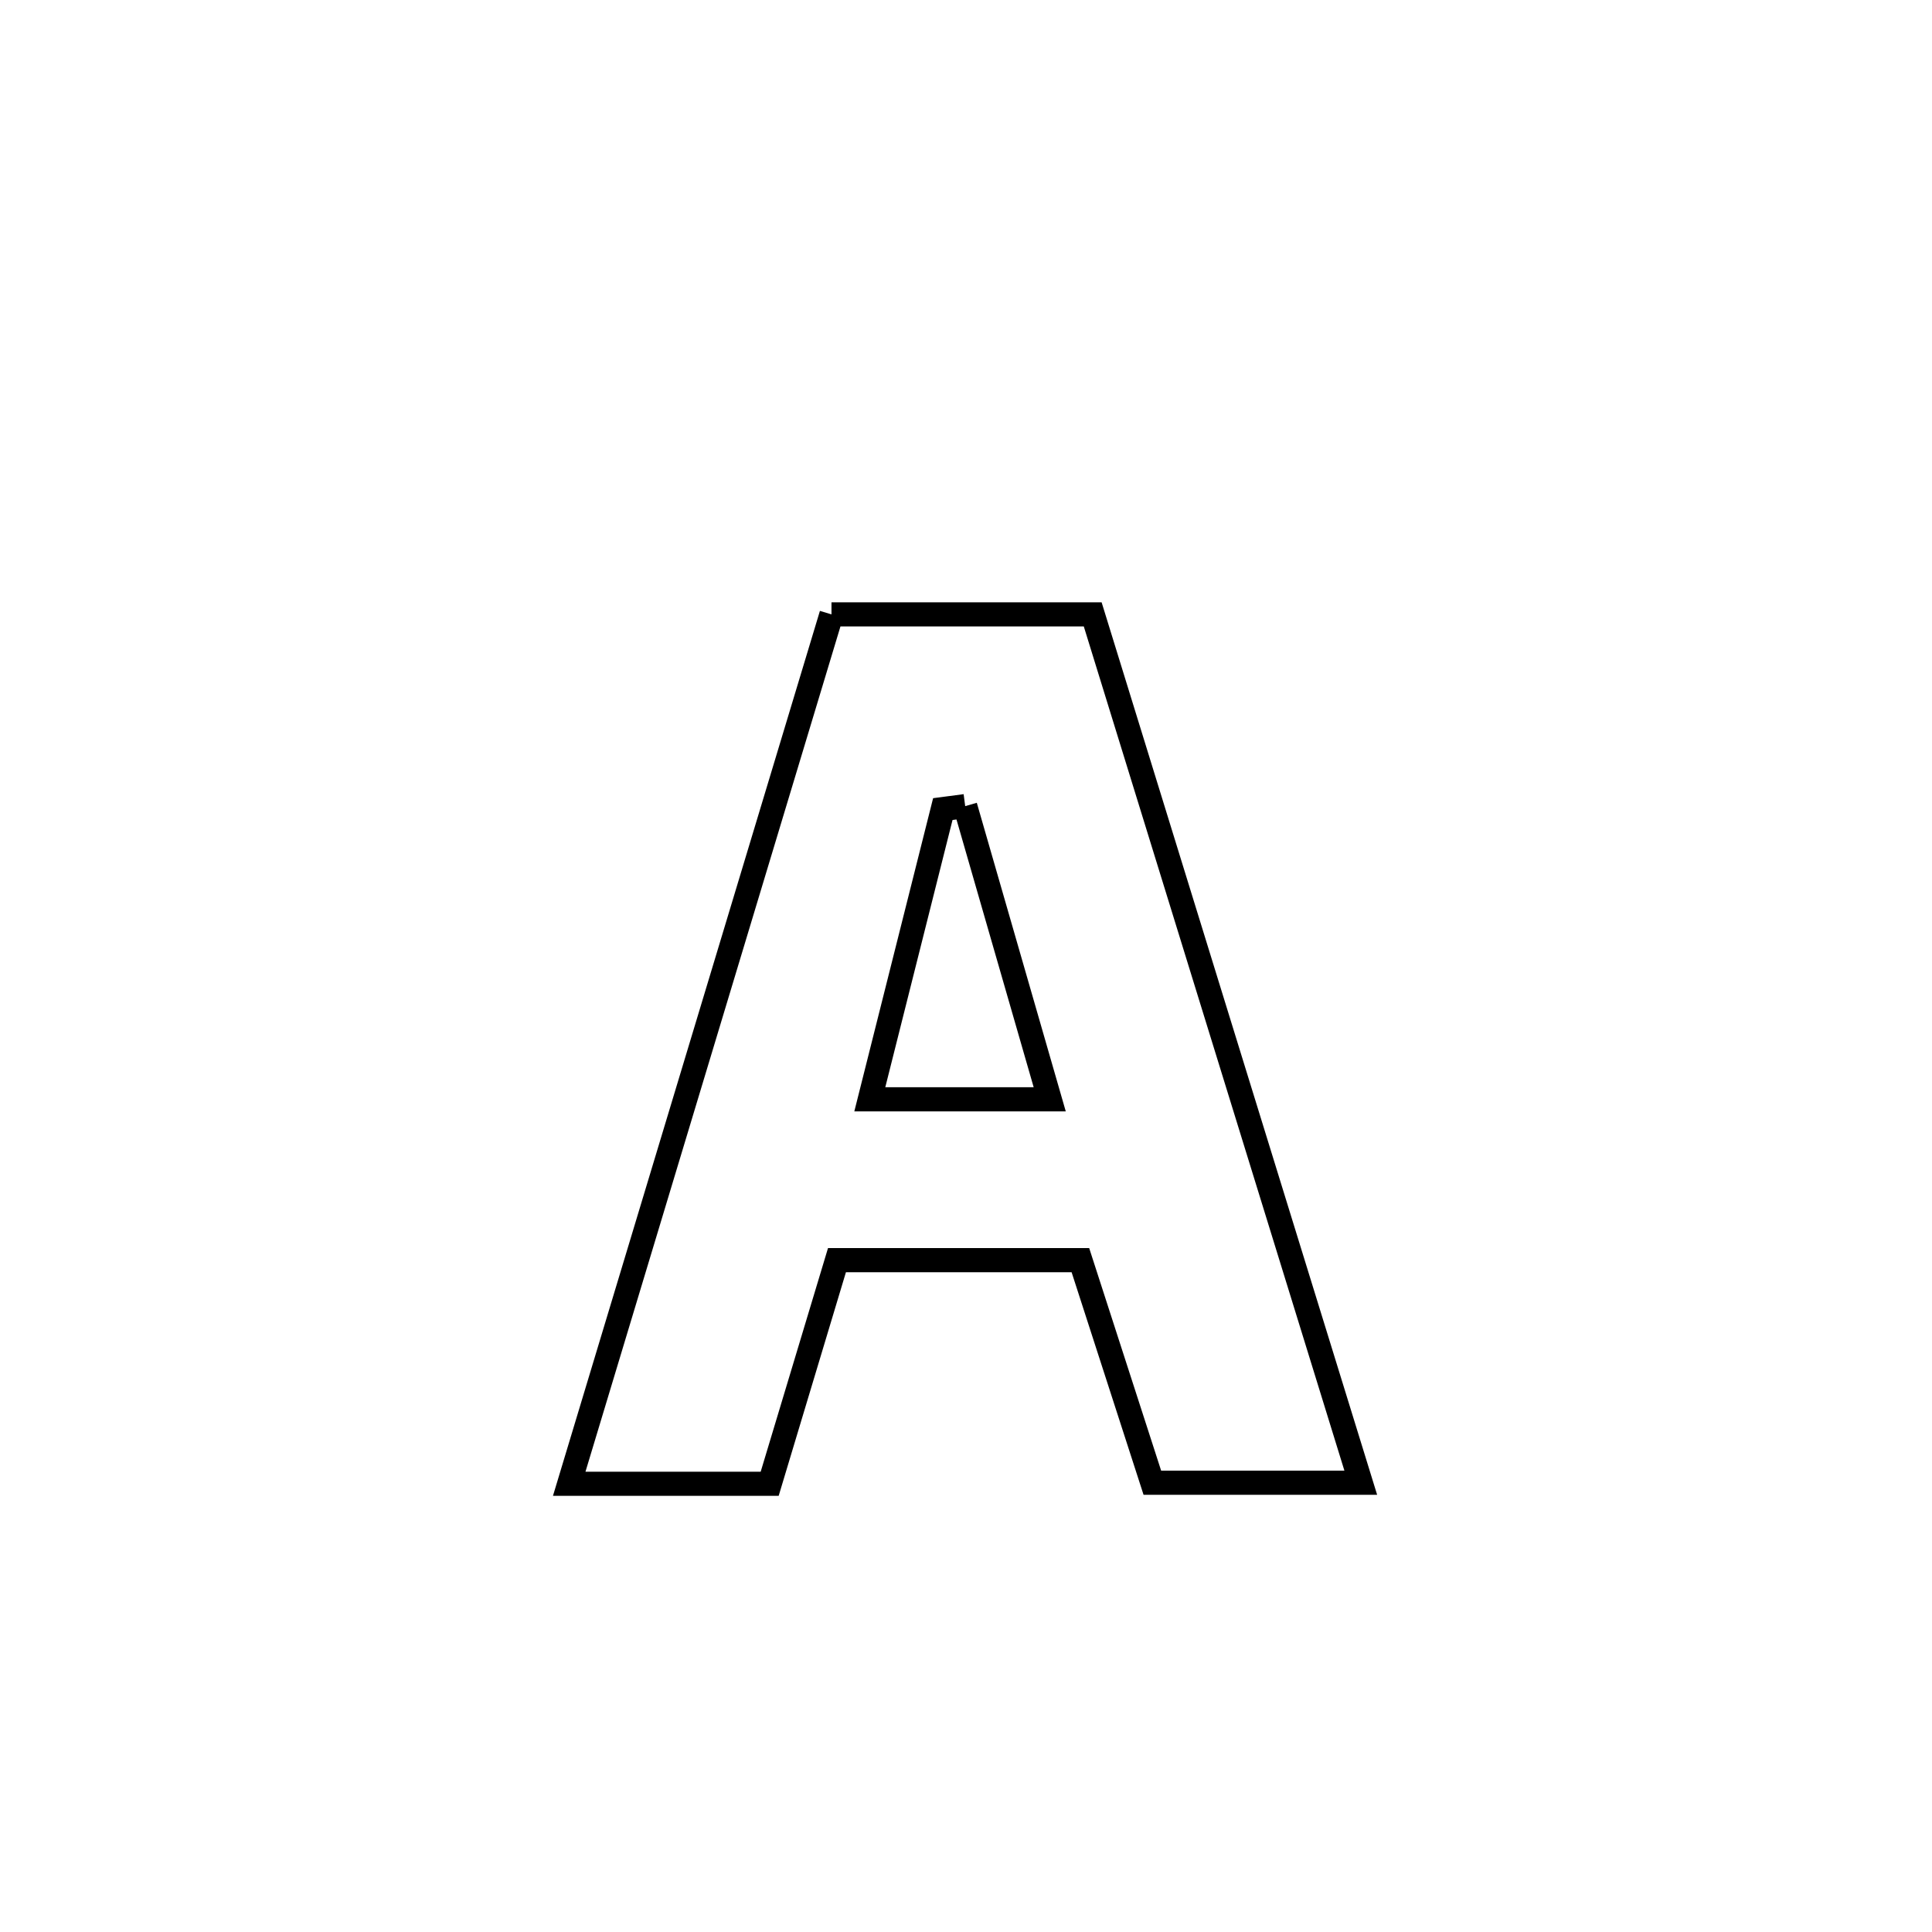 <svg xmlns="http://www.w3.org/2000/svg" viewBox="0.0 0.0 24.0 24.0" height="200px" width="200px"><path fill="none" stroke="black" stroke-width=".3" stroke-opacity="1.0"  filling="0" d="M10.329 7.632 L10.329 7.632 C10.383 7.632 13.565 7.632 13.574 7.632 L13.574 7.632 C14.129 9.43 14.684 11.228 15.239 13.026 C15.794 14.823 16.349 16.621 16.904 18.419 L16.904 18.419 C16.041 18.419 15.178 18.419 14.315 18.419 L14.315 18.419 C14.195 18.046 13.533 16.001 13.421 15.654 L13.421 15.654 C12.413 15.654 11.405 15.654 10.397 15.654 L10.397 15.654 C10.34 15.841 9.605 18.284 9.561 18.432 L9.561 18.432 C8.731 18.432 7.901 18.432 7.071 18.432 L7.071 18.432 C7.614 16.632 8.157 14.832 8.7 13.032 C9.243 11.232 9.786 9.432 10.329 7.632 L10.329 7.632"></path>
<path fill="none" stroke="black" stroke-width=".3" stroke-opacity="1.0"  filling="0" d="M11.99 10.014 L11.99 10.014 C12.34 11.228 12.69 12.442 13.04 13.656 L13.04 13.656 C13.028 13.656 10.853 13.656 10.805 13.656 L10.805 13.656 C11.107 12.454 11.41 11.253 11.712 10.051 L11.712 10.051 C11.805 10.039 11.898 10.026 11.99 10.014 L11.99 10.014"></path></svg>